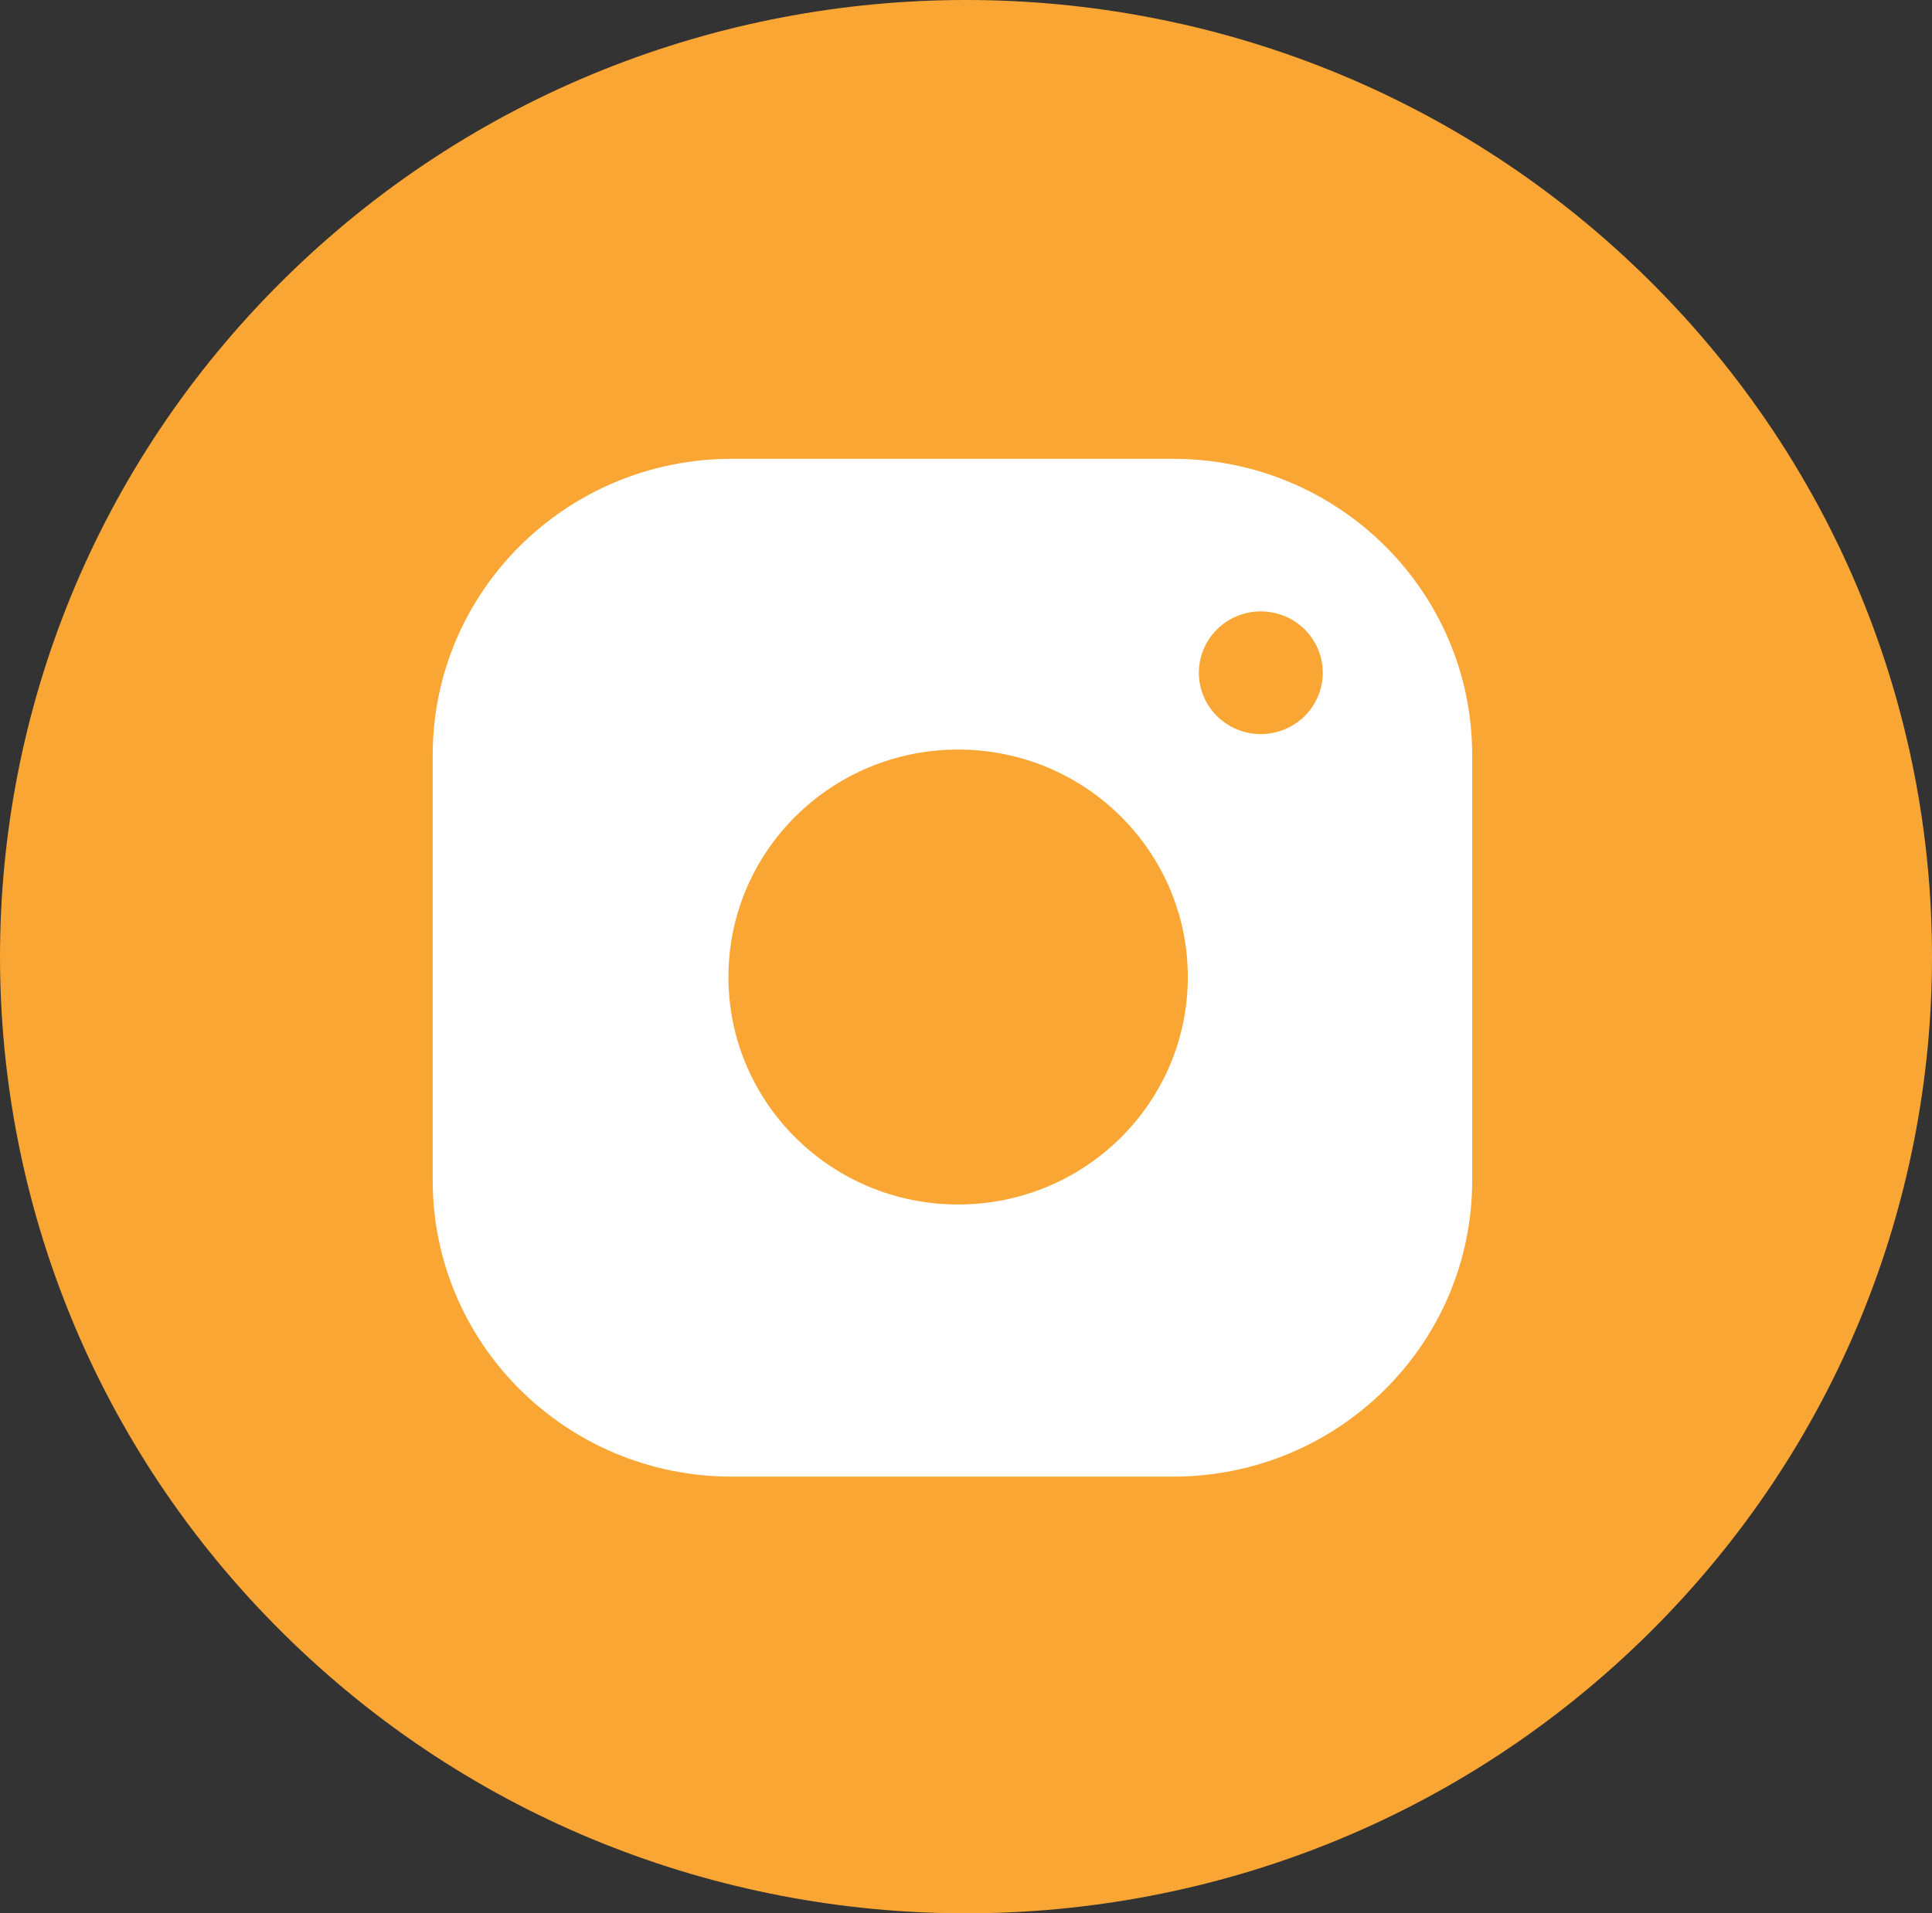 <svg width="106" height="105" viewBox="0 0 106 105" fill="none" xmlns="http://www.w3.org/2000/svg">
<rect x="0" y="0" width="106" height="105" fill="#333333" stroke="none"/>
<g clip-path="url(#clip0_44_2720)">
<path d="M90.477 89.623C111.175 69.121 111.175 35.879 90.477 15.377C69.779 -5.126 36.221 -5.126 15.524 15.377C-5.174 35.879 -5.174 69.121 15.524 89.623C36.221 110.126 69.779 110.126 90.477 89.623Z" fill="#FAA634"/>
<path d="M64.363 25.179H40.15C31.087 25.179 23.741 32.455 23.741 41.433V64.781C23.741 73.759 31.087 81.035 40.15 81.035H64.363C73.427 81.035 80.772 73.759 80.772 64.781V41.433C80.772 32.455 73.427 25.179 64.363 25.179ZM52.568 66.101C45.608 66.101 39.966 60.513 39.966 53.618C39.966 46.723 45.608 41.134 52.568 41.134C59.529 41.134 65.17 46.723 65.17 53.618C65.17 60.513 59.529 66.101 52.568 66.101Z" fill="white"/>
<path d="M70.476 40.029C72.21 39.318 73.033 37.349 72.315 35.631C71.597 33.913 69.609 33.098 67.875 33.809C66.141 34.521 65.318 36.49 66.036 38.207C66.754 39.925 68.742 40.741 70.476 40.029Z" fill="#FAA634"/>
</g>
<defs>
<clipPath id="clip0_44_2720">
<rect width="106" height="105" fill="white"/>
</clipPath>
</defs>
</svg>
